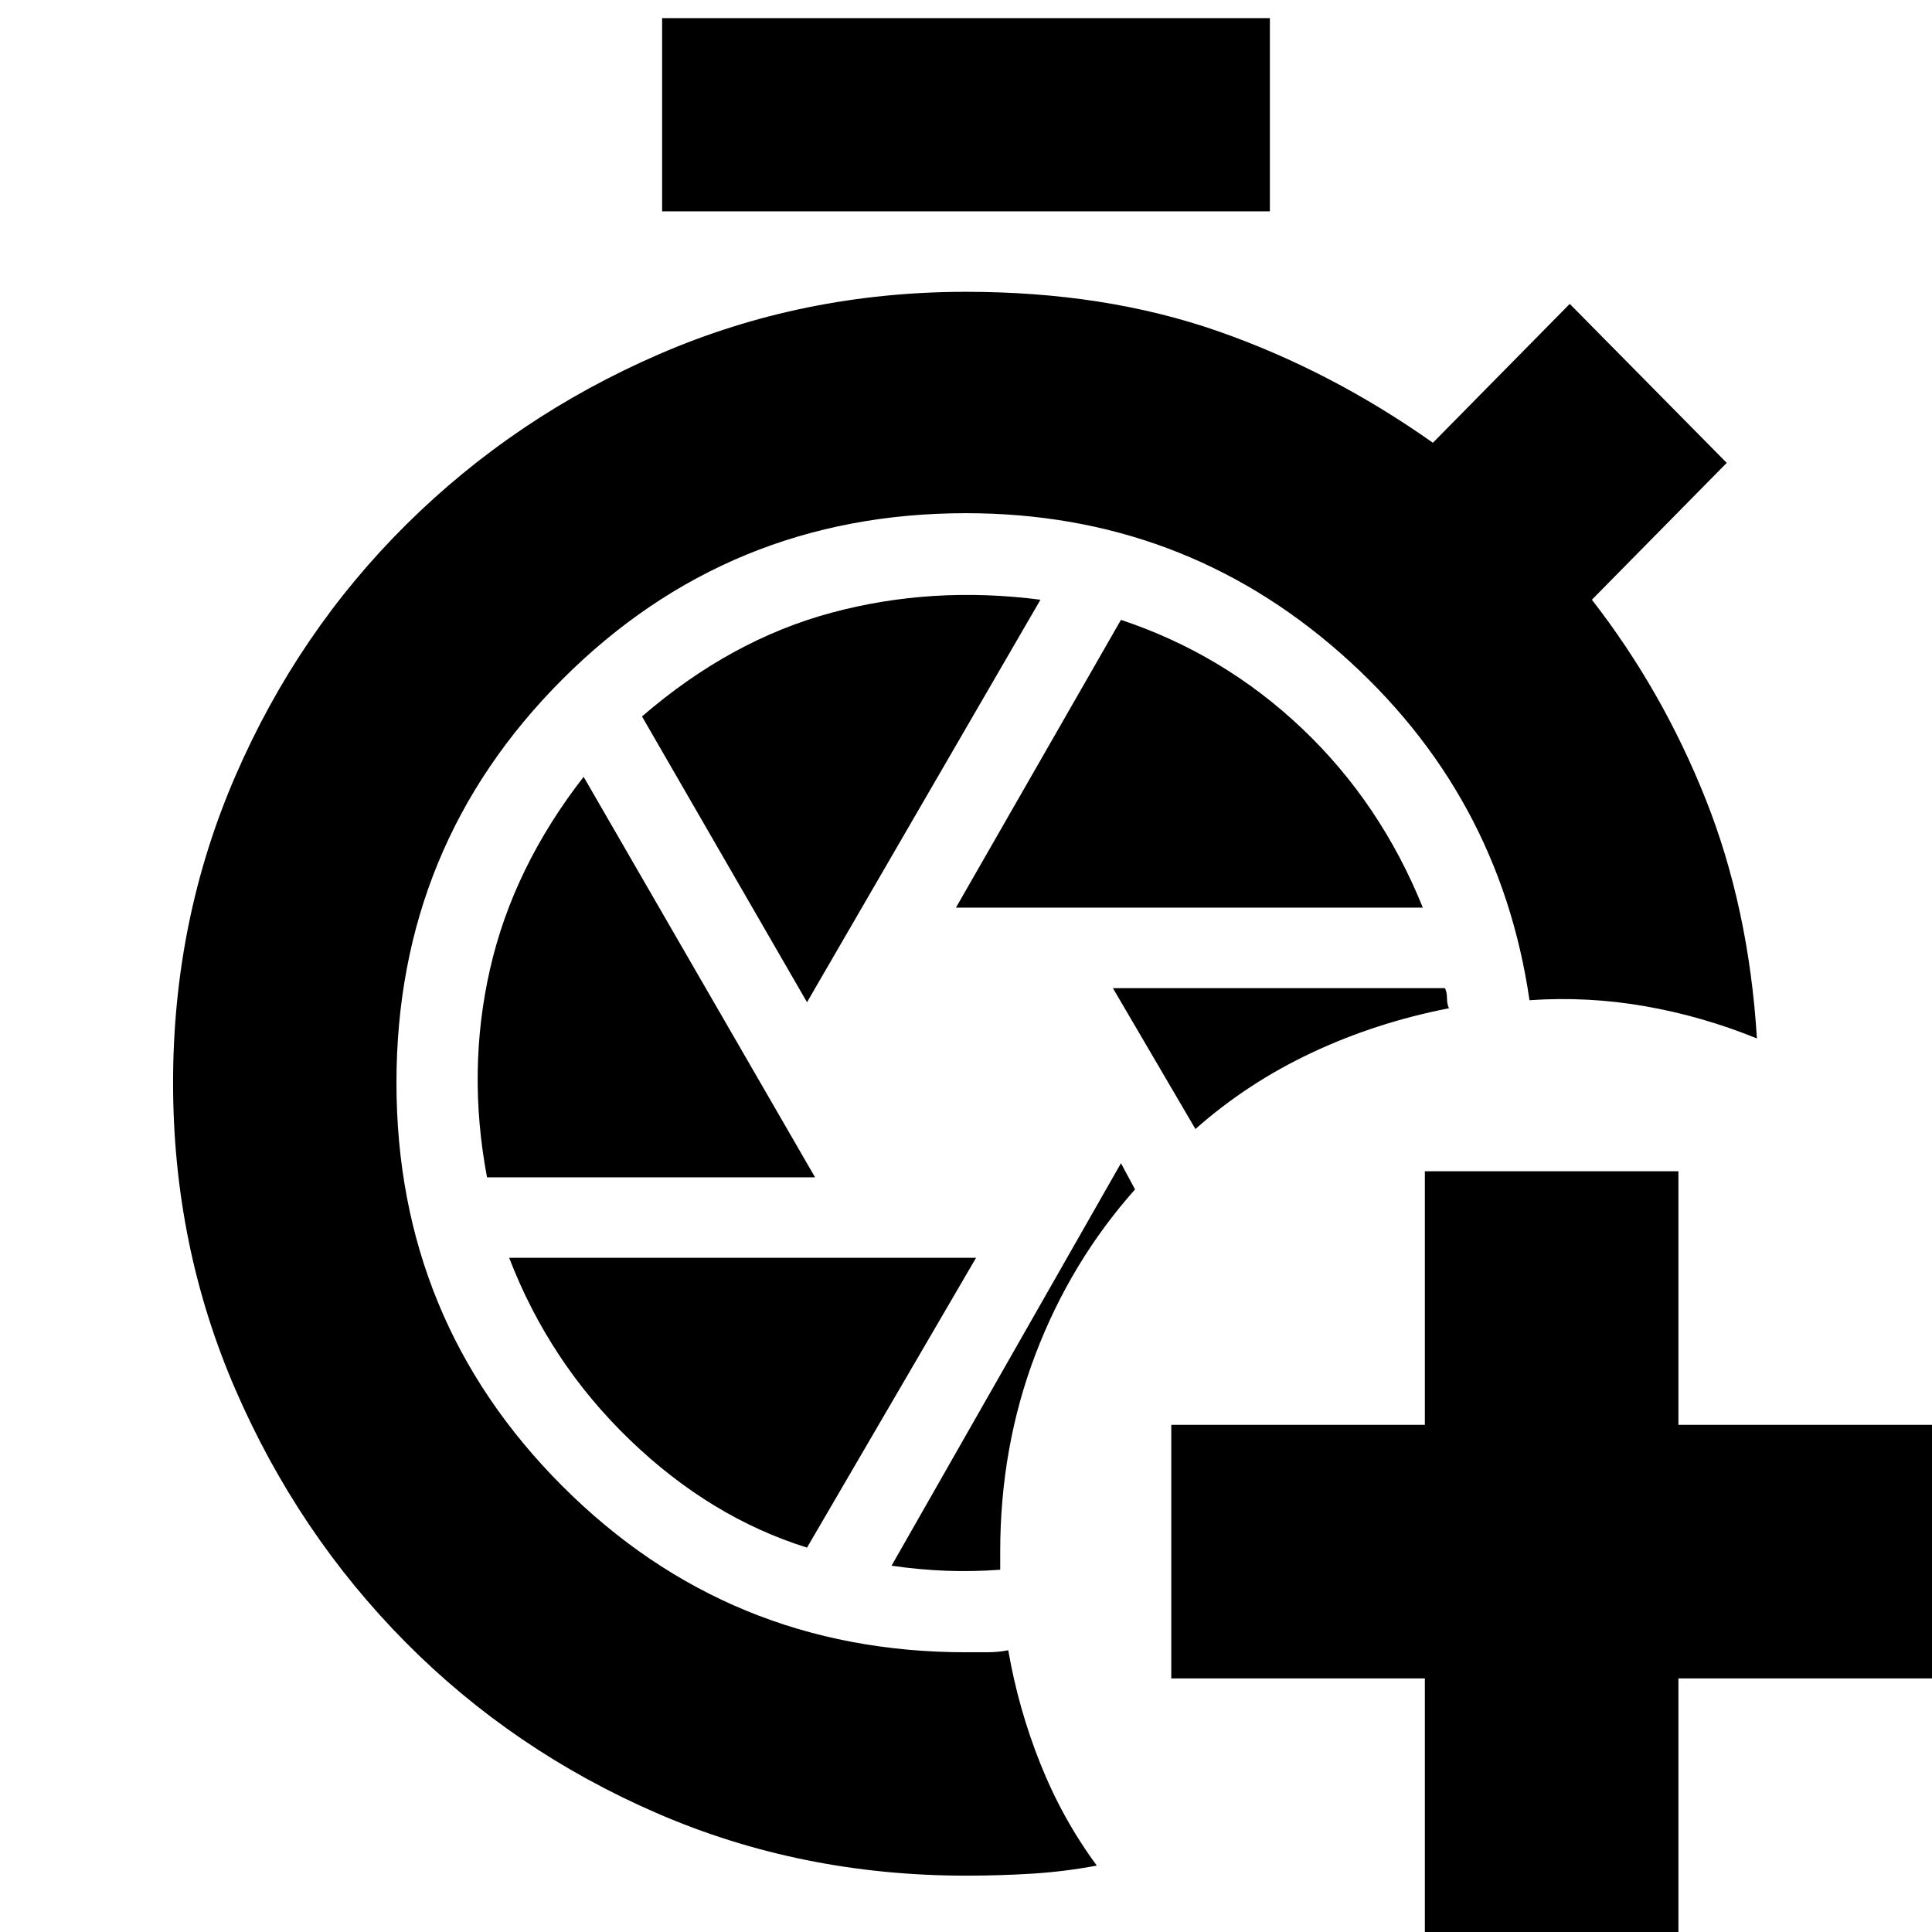 <svg xmlns="http://www.w3.org/2000/svg" height="24" viewBox="0 -960 960 960" width="24"><path d="M708 0v-126H582v-126h126v-126h126v126h126v126H834V0H708ZM557-382 443-182q14 2 27 2.5t27-.5v-9q0-52 17.5-98t49.5-82l-7-13Zm-4-87 41 70q26-23 58-38t68-22q-1-2-1-5t-1-5H553ZM329-855v-96h302v96H329Zm146 346h232q-21-52-60-89t-90-54l-82 143Zm-74 47 116-200q-54-7-104 6.5T319-604l82 142Zm-159 87h163L290-574q-35 45-46.5 95.5T242-375Zm159 184 84-144H253q20 52 60 90.5t88 53.5Zm79 163q-82 0-153.5-31t-125-85Q148-198 117-269.5T86-422q0-81 31-152.5t85-125Q256-753 327.5-784T480-815q69 0 125 19.5T712-740l68-69 78 79-67 68q35 45 56.5 99T873-444q-27-11-55.5-16t-57.5-3q-15-103-94-172.5T480-705q-118 0-200.5 82.5T197-422q0 118 82.5 200.5T480-139h10.5q5.5 0 10.5-1 5 29 16 56.5T545-33q-16 3-32 4t-33 1Z"/></svg>